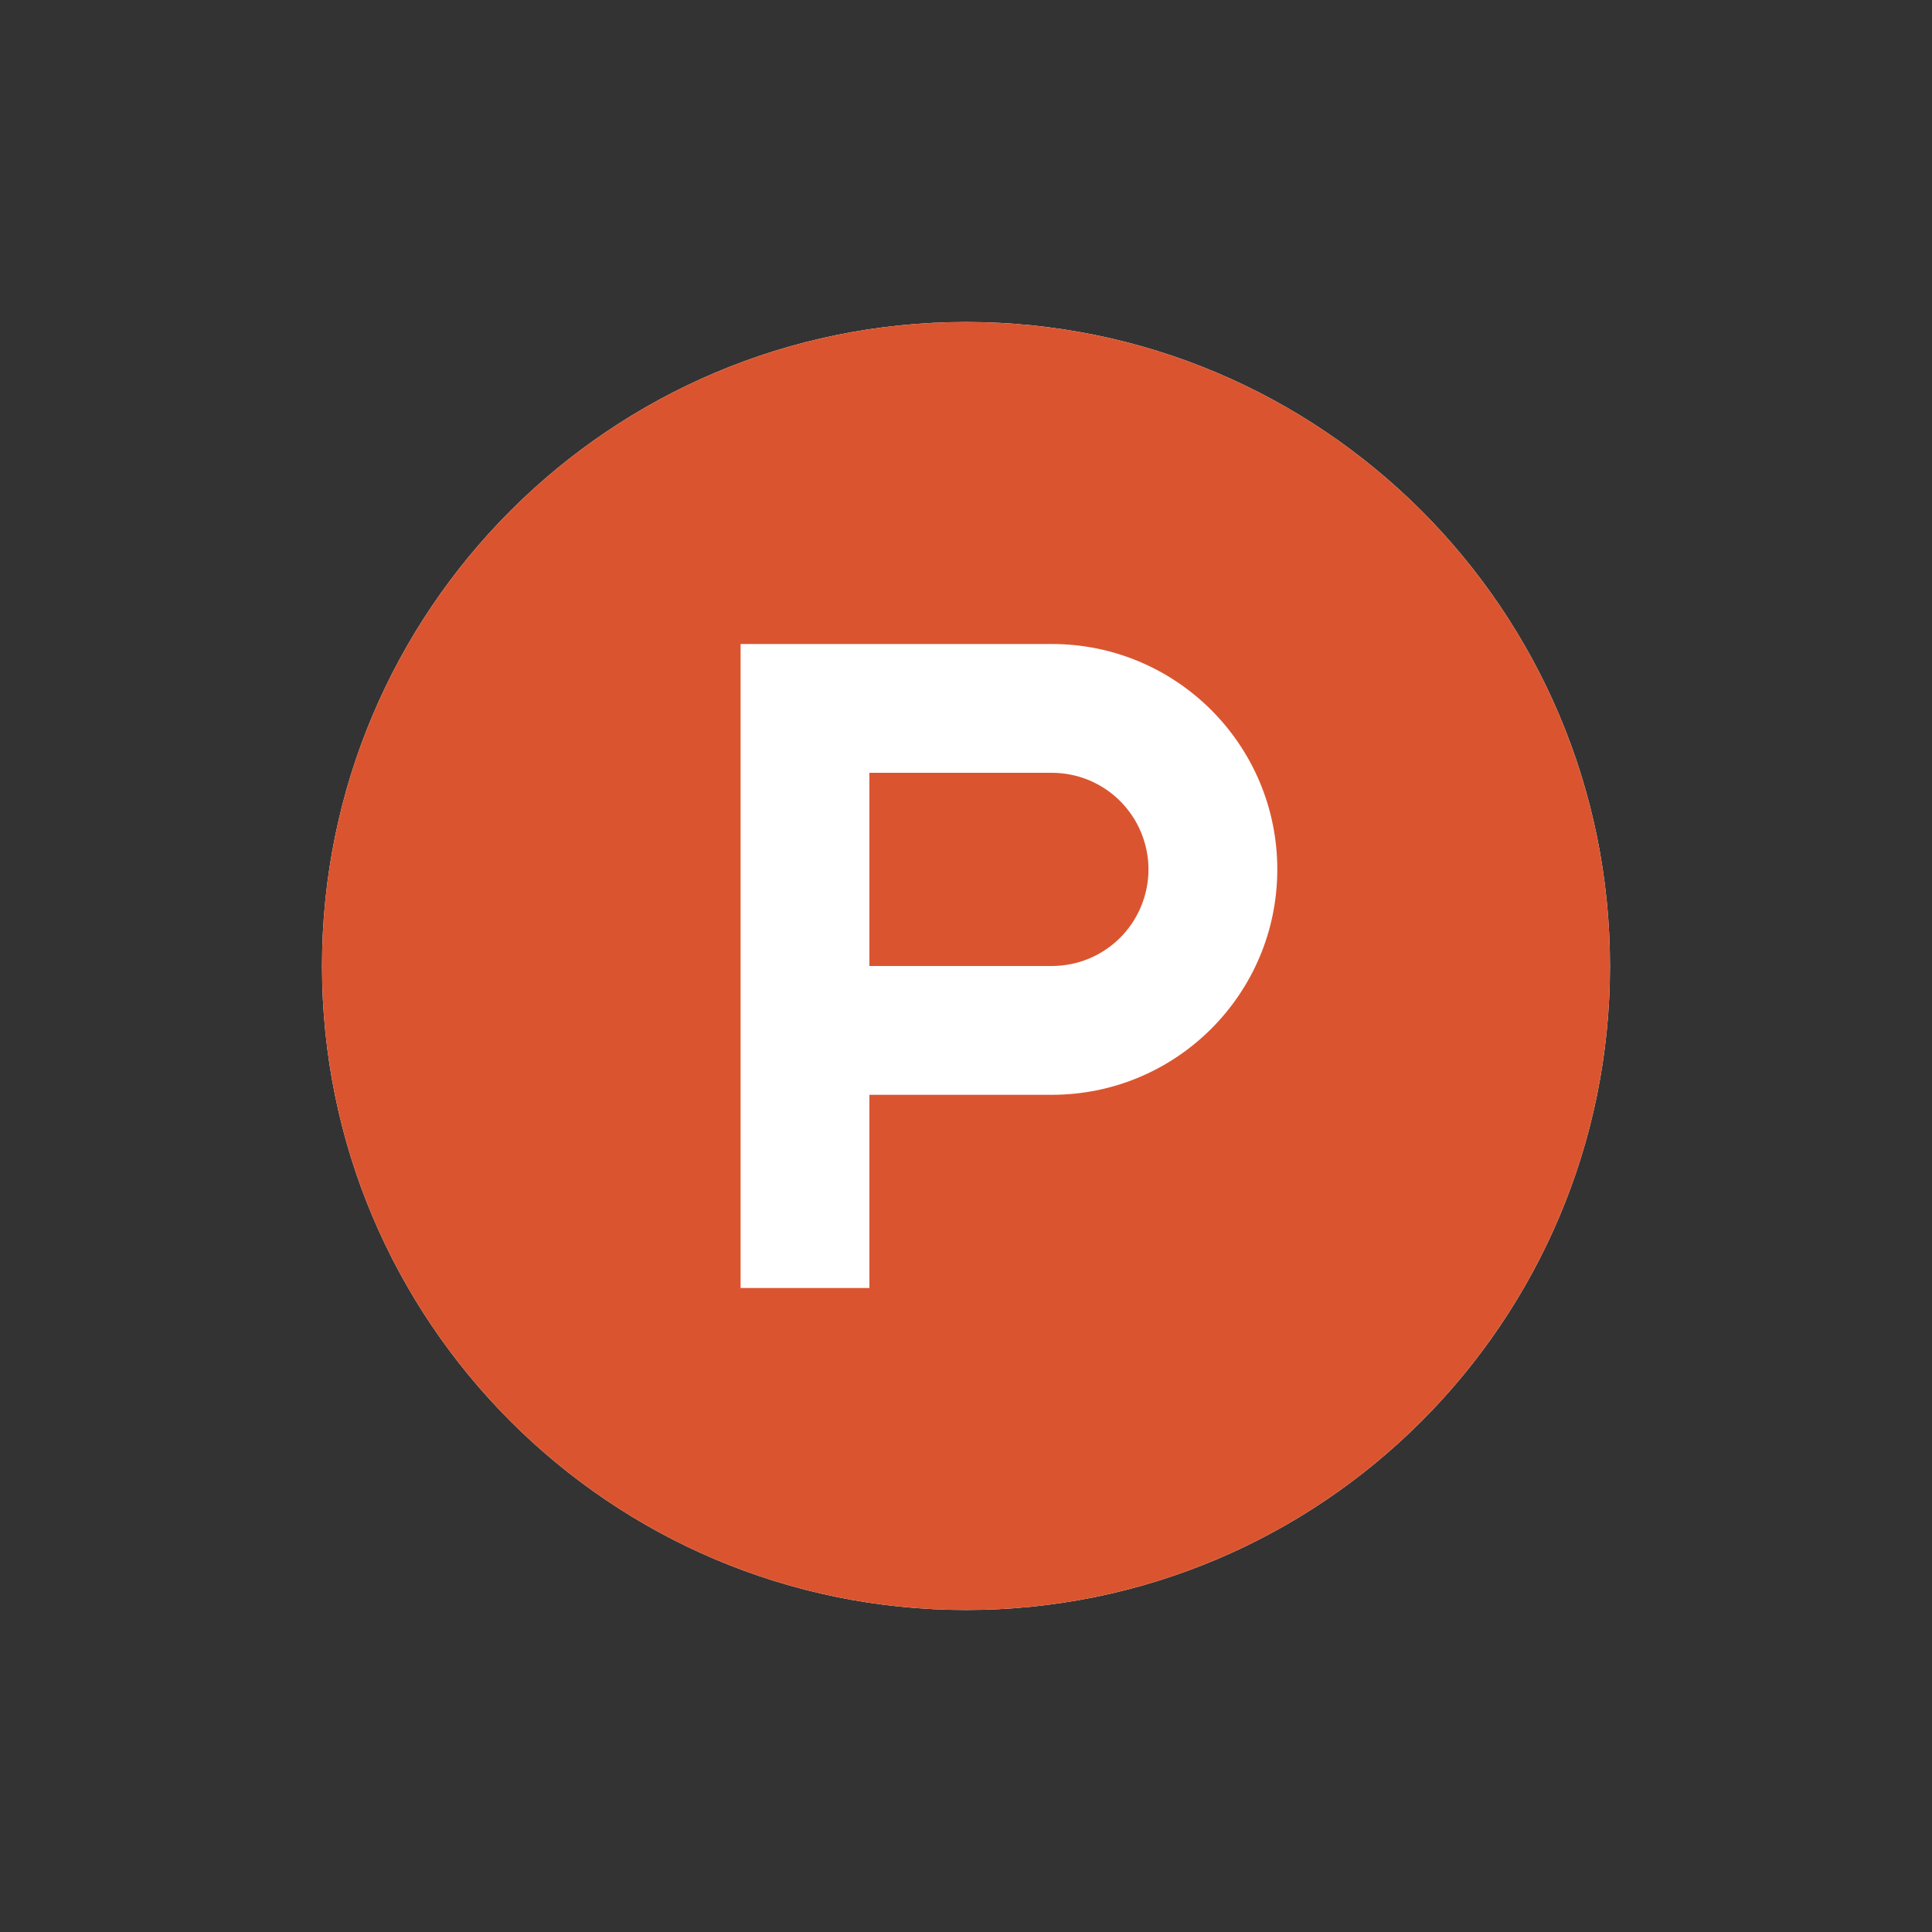 <svg xmlns="http://www.w3.org/2000/svg" width="24" height="24" viewBox="0 0 24 24" fill="none">
  <rect x="0" y="0" width="24" height="24" fill="#333333" stroke="none"/>
  <path d="M20 12C20 16.418 16.418 20 12 20C7.581 20 4 16.418 4 12C4 7.581 7.582 4 12 4C16.418 4 20 7.582 20 12Z" fill="white"/>
  <path d="M20 12C20 16.418 16.418 20 12 20C7.581 20 4 16.418 4 12C4 7.581 7.582 4 12 4C16.418 4 20 7.582 20 12Z" fill="#DA552F"/>
  <path d="M13.066 12H10.8V9.6H13.066C13.224 9.6 13.38 9.631 13.526 9.691C13.671 9.752 13.804 9.84 13.915 9.951C14.026 10.063 14.115 10.195 14.175 10.341C14.235 10.486 14.267 10.642 14.267 10.8C14.267 10.958 14.235 11.114 14.175 11.259C14.115 11.405 14.026 11.537 13.915 11.649C13.804 11.76 13.671 11.848 13.526 11.909C13.38 11.969 13.224 12 13.066 12ZM13.066 8H9.2V16H10.8V13.6H13.066C14.613 13.6 15.867 12.346 15.867 10.8C15.867 9.254 14.613 8 13.066 8Z" fill="white"/>
</svg>